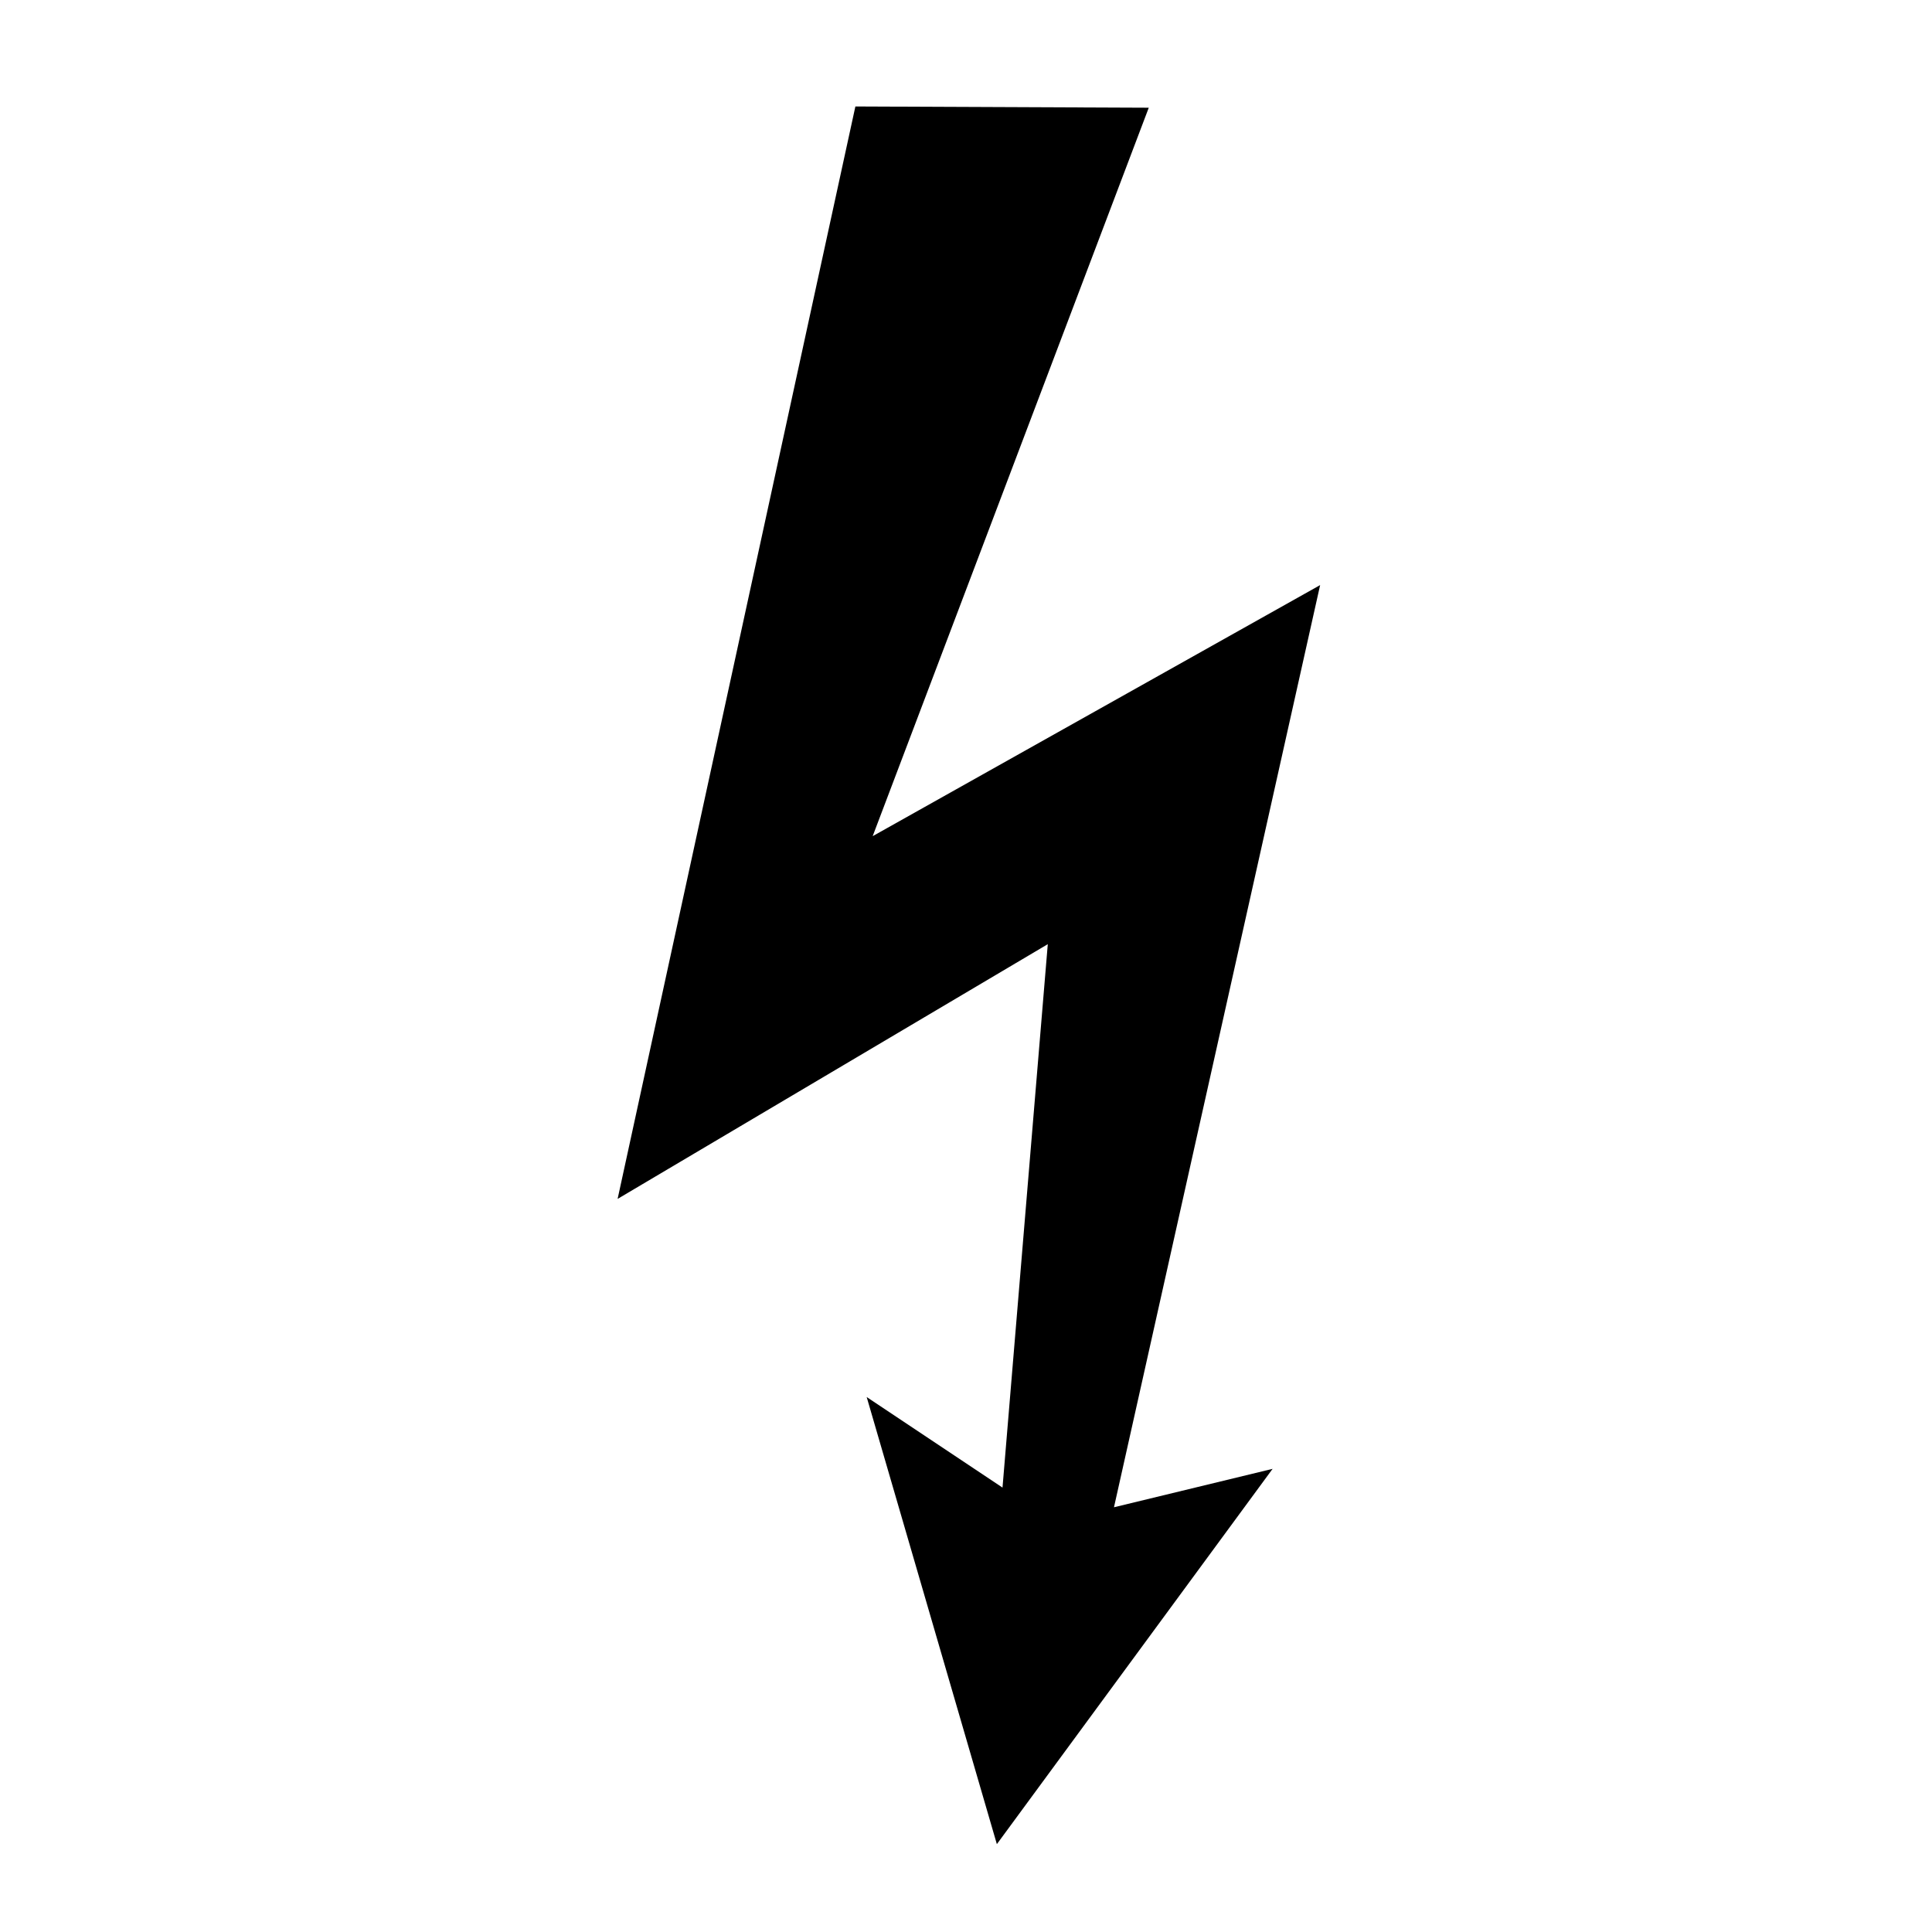 <svg viewBox="0 0 304.01 304.01"><g transform="matrix(1.353 0 0 1.353-53.21-52.19)"><path d="m172.93 51.1l-32.11 84.72 52.04-29.2-23.976 107.25 18.449-4.469-32.07 43.648-15.14-52 15.797 10.532 5.266-63.2-50.03 29.625 27.653-127.05 34.11.145" fill-rule="evenodd"/></g></svg>